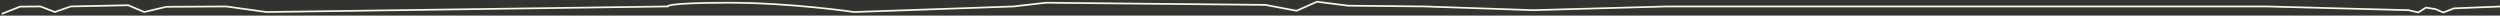 <svg xmlns="http://www.w3.org/2000/svg" width="1440" height="9" fill="none" viewBox="0 0 1440 9"><rect x="0" y="0" width="1440" height="9" fill="#333333" stroke="none"/><path stroke="#FDF5E0" d="m1 8 10.576-4.176 11.724-.11 8.287 3.214 9.145-3.215 33.12-.699 9.205 3.914 12.737-3.01 34.528-.205 23.081 3.215 230.981-3.215s-.971-2.143 35.219-2.143c36.191 0 72.381 5.358 72.381 5.358l91.819-3.215 18.685-2.143 126.323 1.242 18.014 3.392L758.577 1l18.045 2.282 43.948.431 62.556 2.144 77.079-2.144h345.185l81.91 2.144 5.6 1.324 4.47-2.798 5.46.854 4.54 1.962 6.05-2.385 27.58-1.1"/></svg>